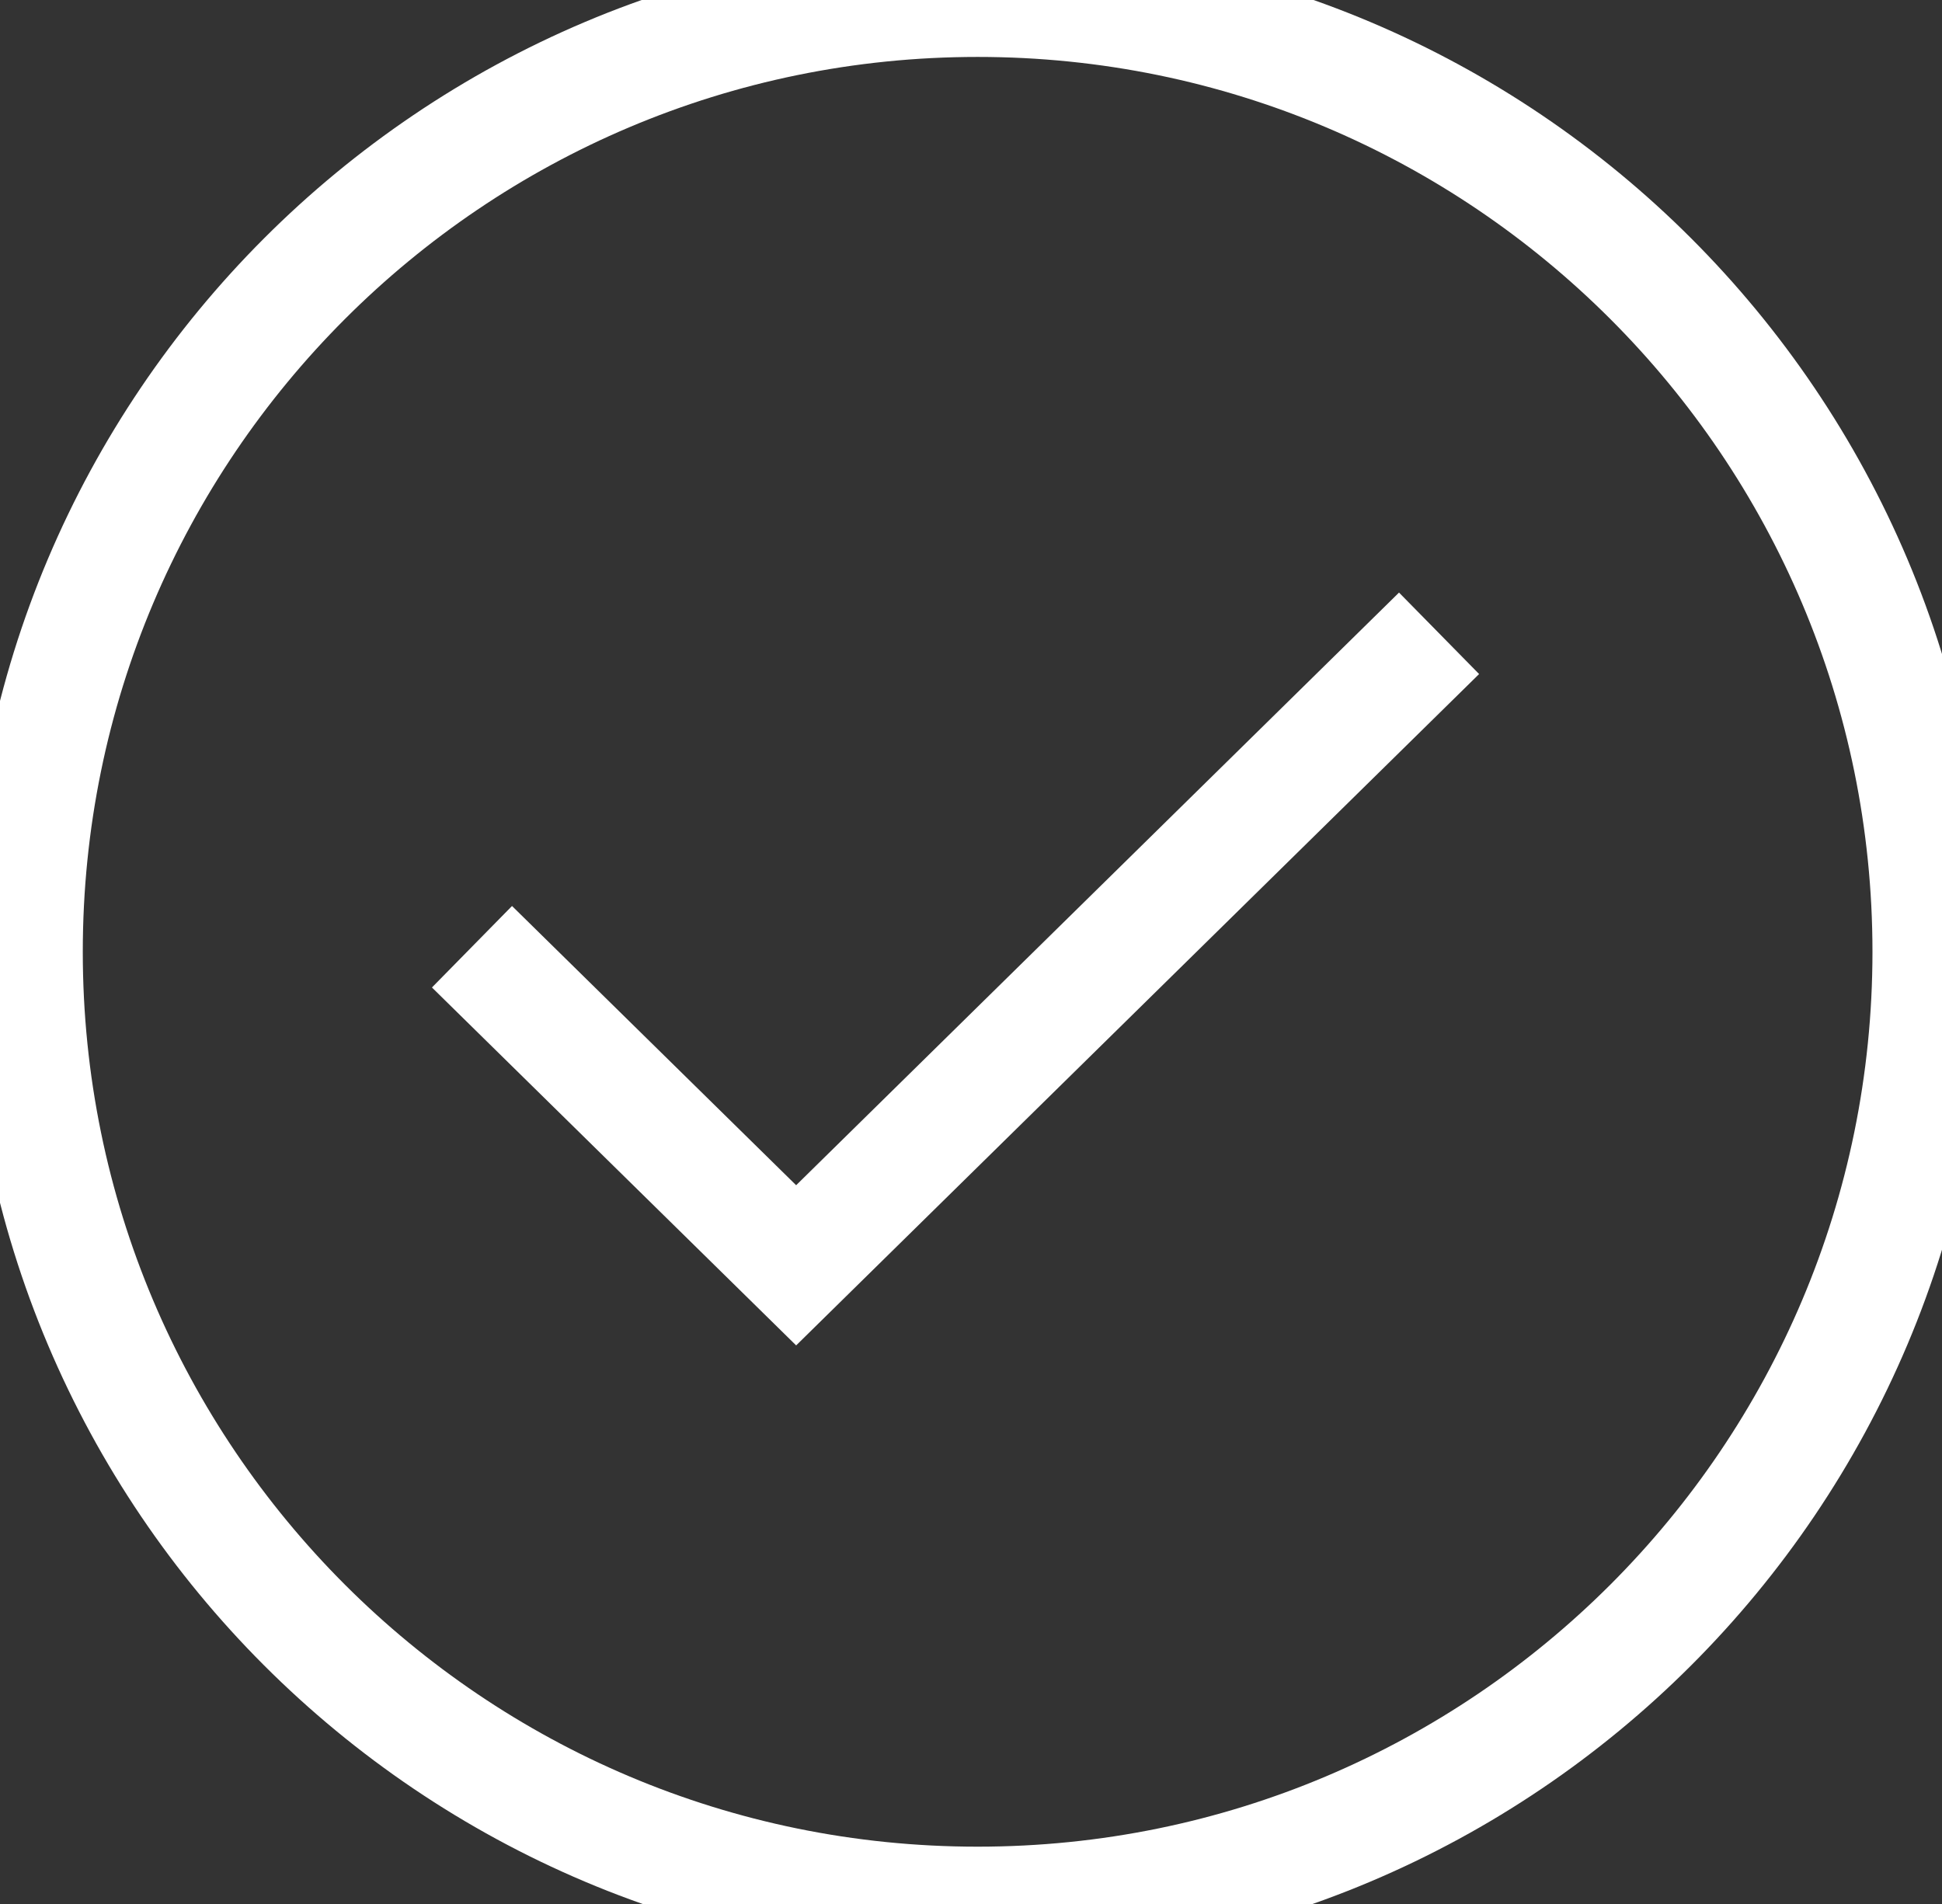 <?xml version="1.0" encoding="UTF-8" standalone="no"?>
<svg width="51px" height="50px" viewBox="0 0 51 50" version="1.1" xmlns="http://www.w3.org/2000/svg" xmlns:xlink="http://www.w3.org/1999/xlink" xmlns:sketch="http://www.bohemiancoding.com/sketch/ns">
    <rect x="0" y="0" width="51" height="50" fill="#333333" stroke="none"/>
    <!-- Generator: Sketch 3.4 (15588) - http://www.bohemiancoding.com/sketch -->
    <title>tick-big</title>
    <desc>Created with Sketch.</desc>
    <defs></defs>
    <g id="Welcome" stroke="none" stroke-width="1" fill="none" fill-rule="evenodd" sketch:type="MSPage">
        <g id="Screen-1" sketch:type="MSArtboardGroup" transform="translate(-161, -305)" stroke="#FFFFFF" stroke-width="3">
            <g id="card" sketch:type="MSLayerGroup" transform="translate(47.5, 159)">
                <g id="group" transform="translate(114, 144)" sketch:type="MSShapeGroup">
                    <g id="tick-big" transform="translate(0, 1.5)">
                        <path d="M0.174,25.495 C0.174,39.306 11.367,50.495 25.174,50.495 C38.981,50.495 50.174,39.306 50.174,25.495 C50.174,11.691 38.981,0.495 25.174,0.495 C11.367,0.495 0.174,11.691 0.174,25.495 Z" id="oval"></path>
                        <path d="M11.895,25.362 L20.408,33.728 L37.292,17.131" id="line"></path>
                    </g>
                </g>
            </g>
        </g>
    </g>
</svg>